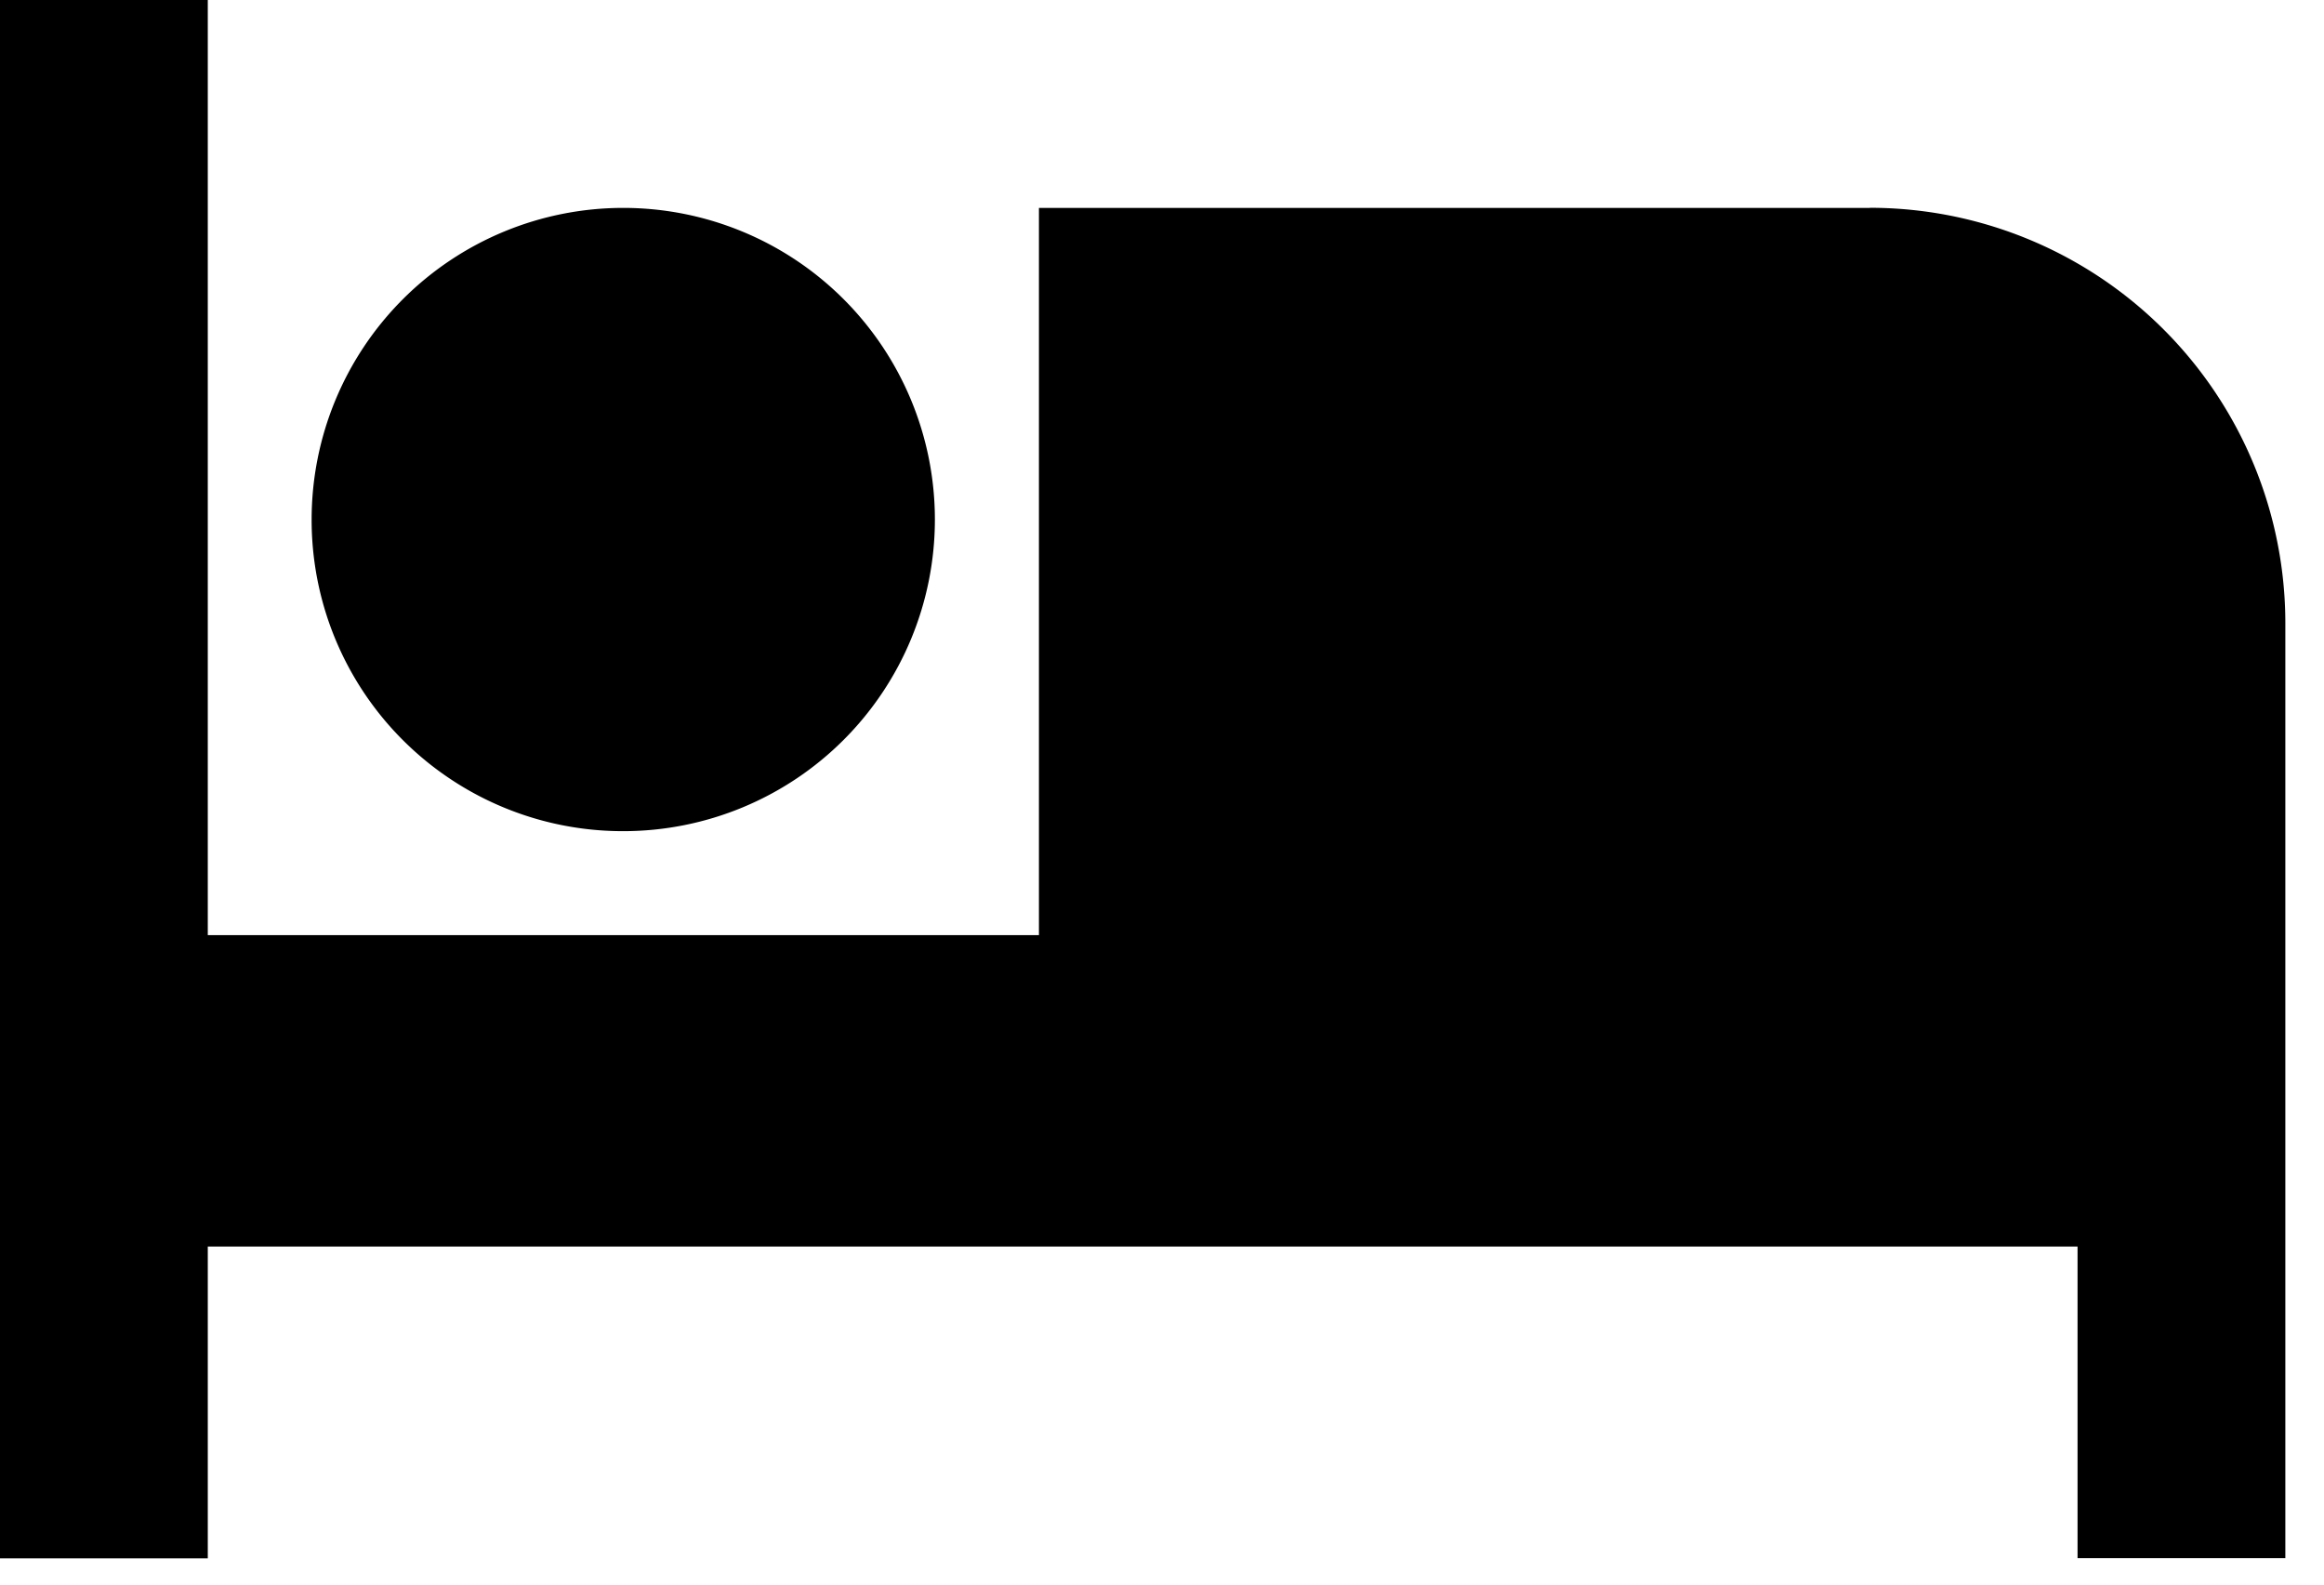 <svg xmlns="http://www.w3.org/2000/svg" width="22" height="15" viewBox="0 0 22 15"><path d="M6.9,12.868a2.95,2.95,0,1,0-2.95-2.95A2.946,2.946,0,0,0,6.9,12.868Zm11.8-5.9H10.835v6.884H2.967V5H1V19.752H2.967V16.8h17.7v2.95h1.967V10.9A3.933,3.933,0,0,0,18.7,6.967Z" transform="translate(-1 -5)"/></svg>